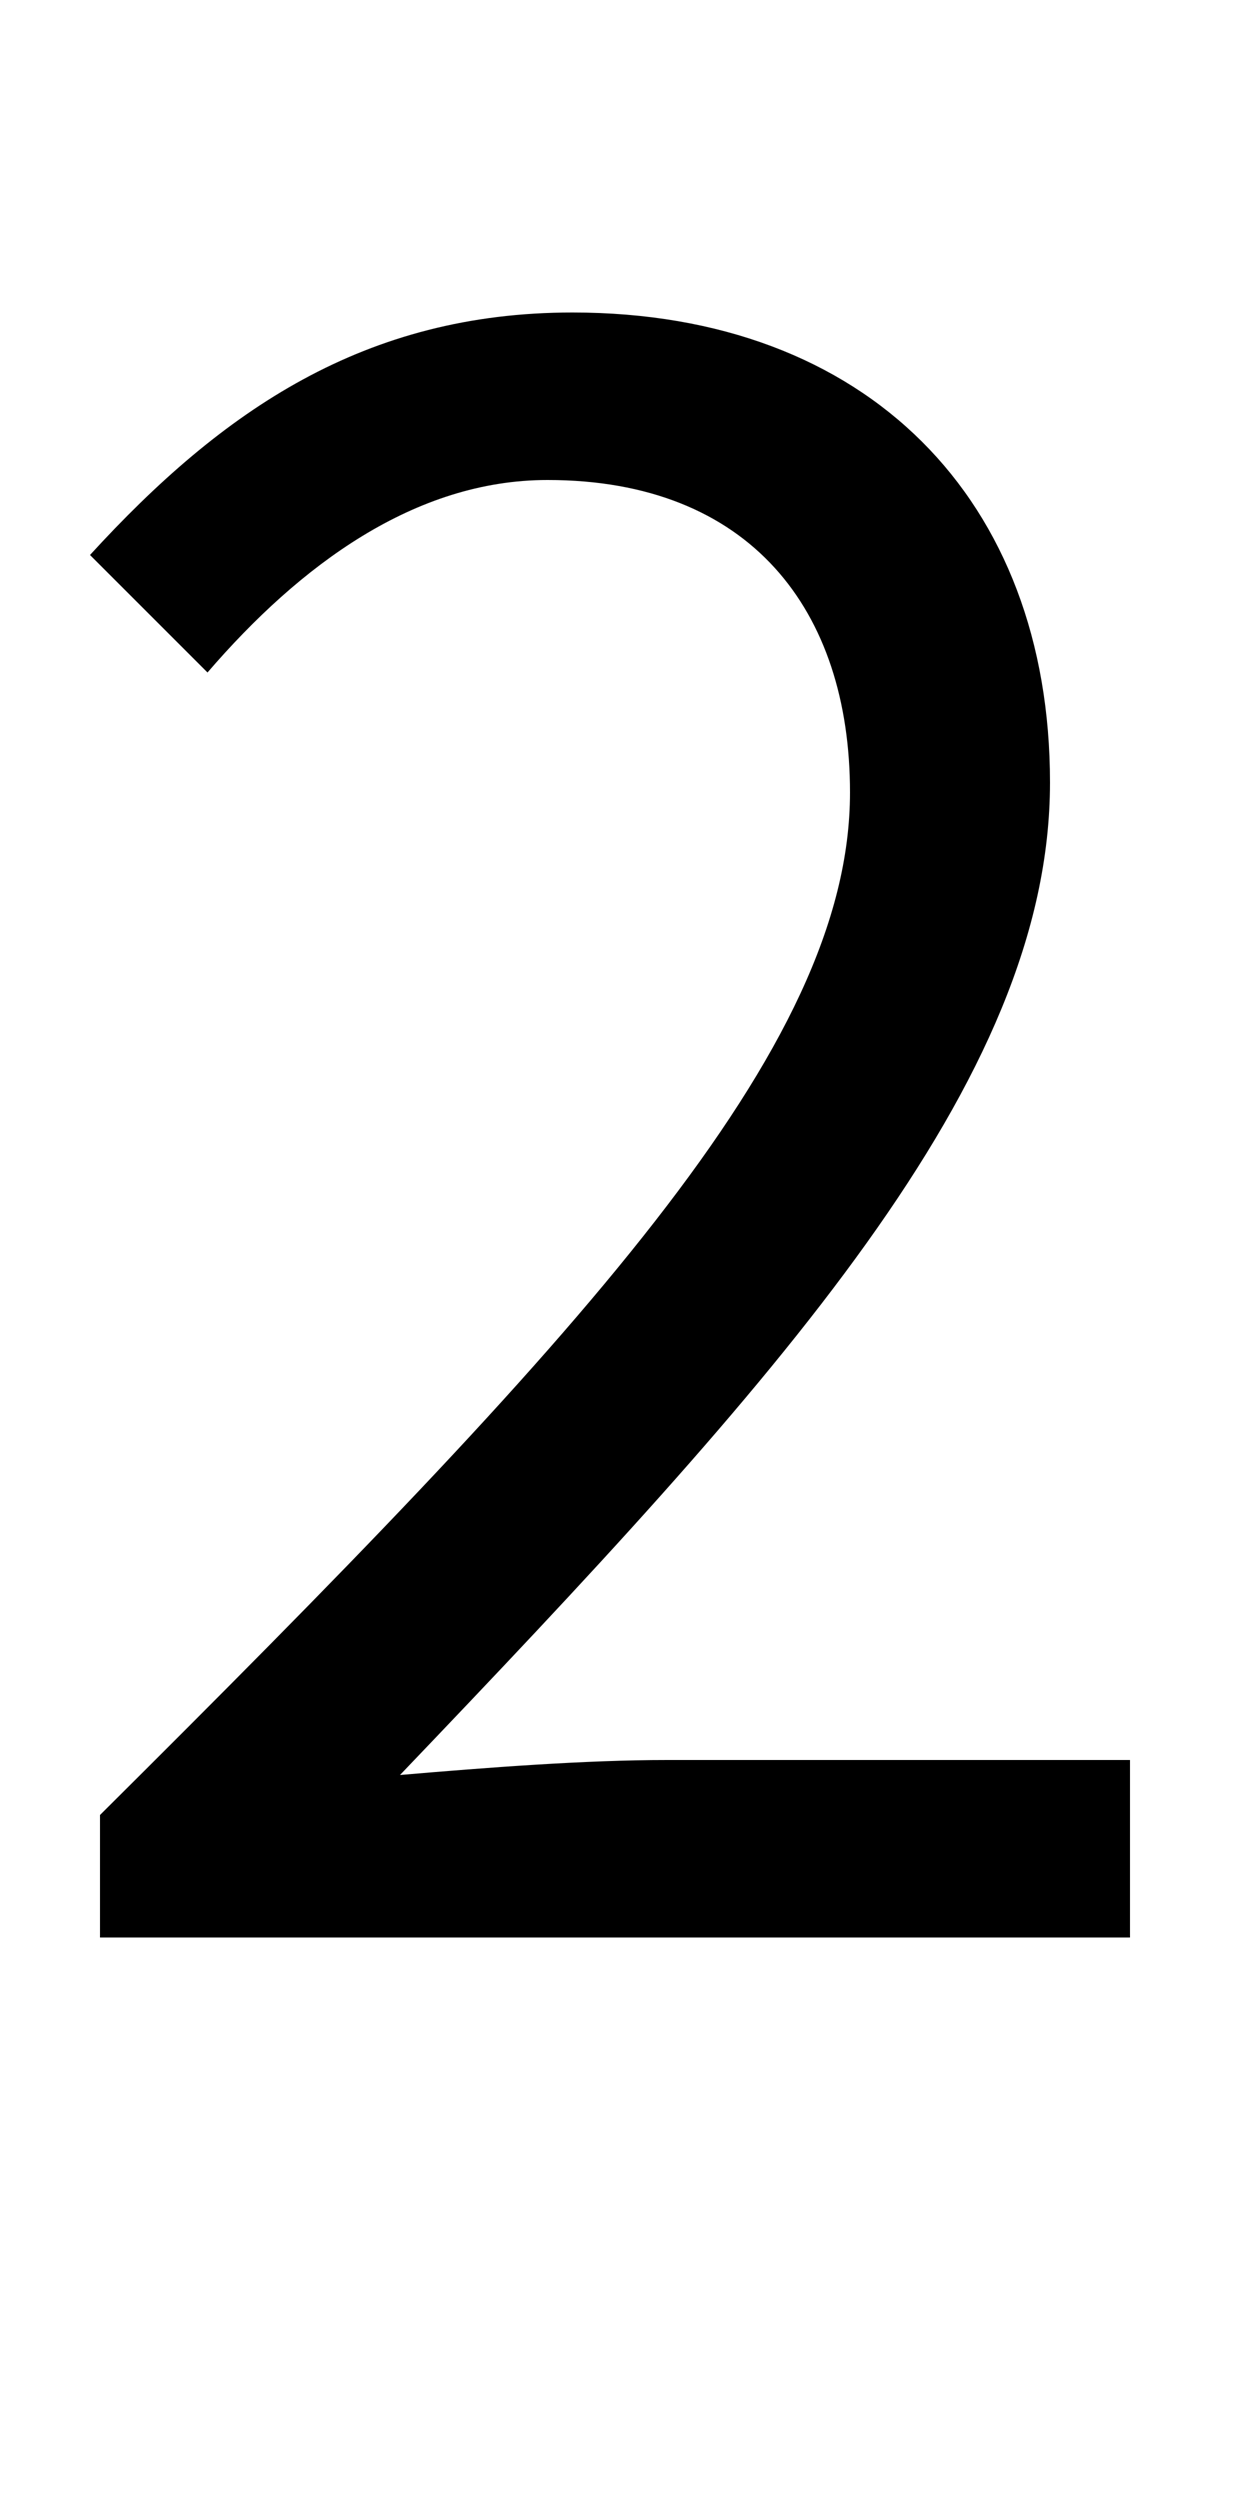 <svg version="1.1" xmlns="http://www.w3.org/2000/svg" viewBox="0 -450 500 350" width="15" height="30"><g transform="scale(-1, 1) rotate(180)">
<path d="M40 0v49c192 191 300 306 300 409c0 73 -40 125 -121 125c-53 0 -99 -34 -136 -77l-47 47c53 58 110 97 193 97c118 0 191 -75 191 -188c0 -120 -109 -239 -260 -397c35 3 74 6 107 6h185v-71h-412z" />
</g></svg>

